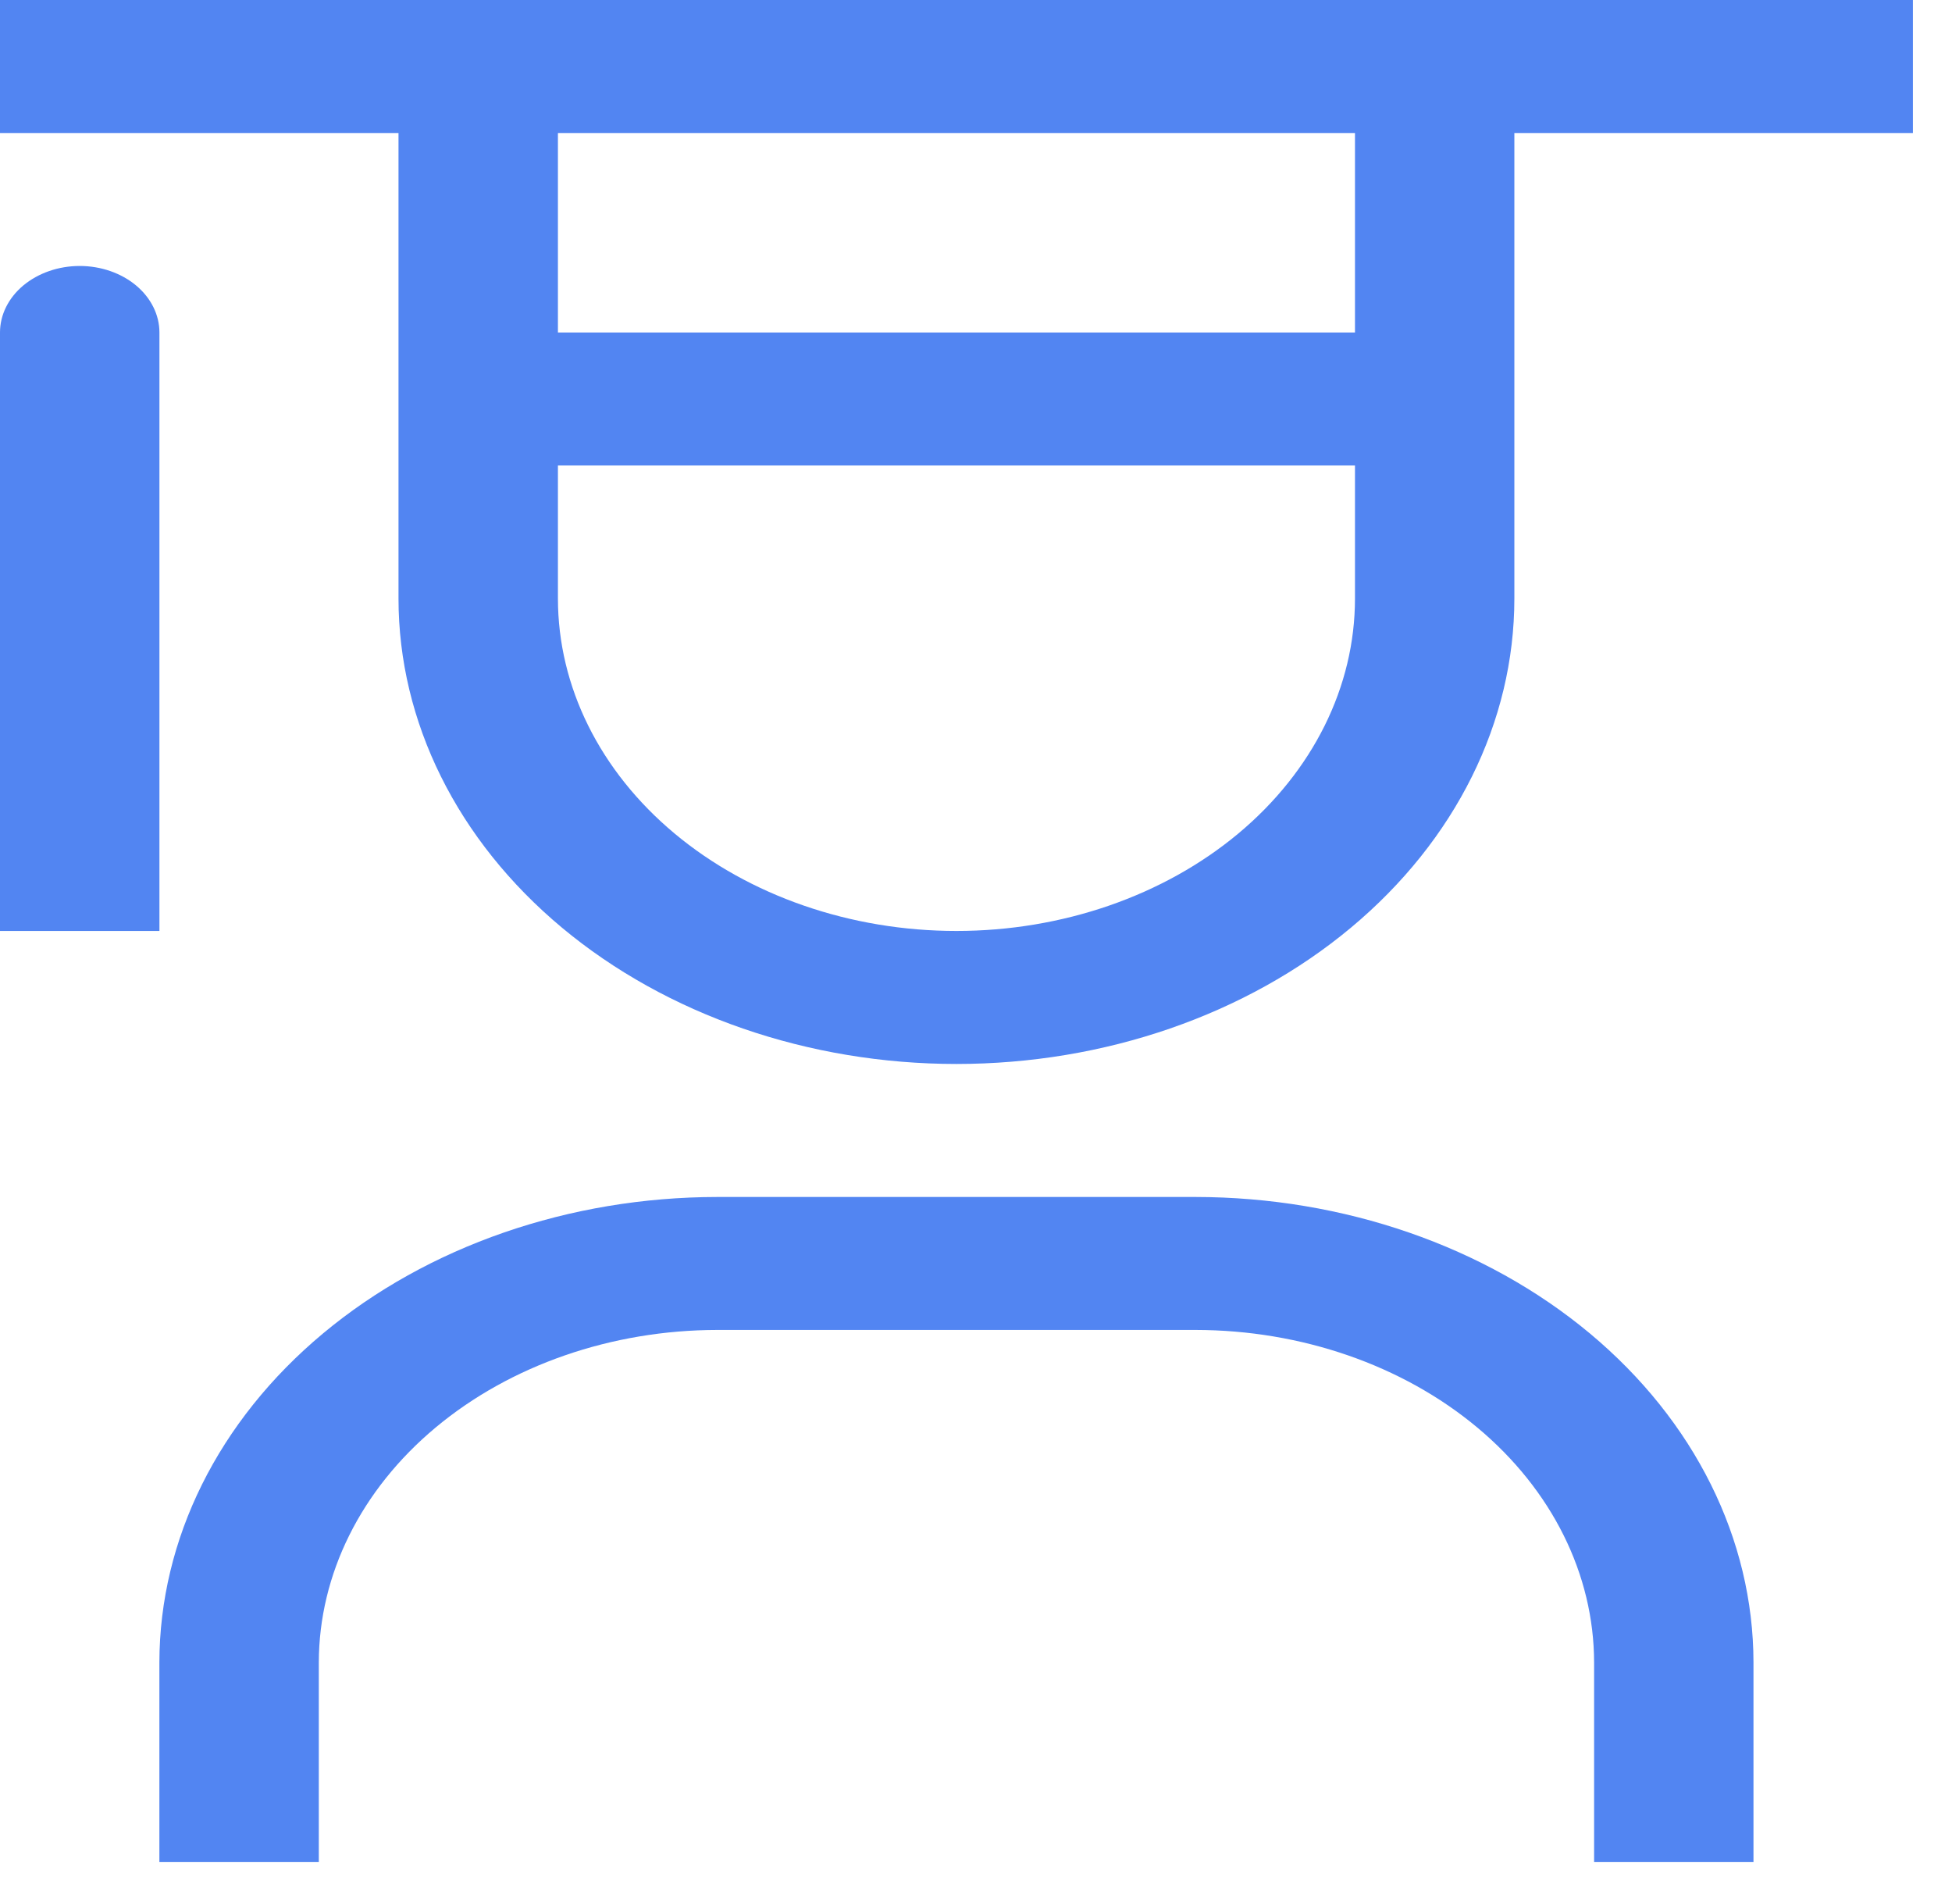 <svg width="40" height="39" viewBox="0 0 40 39" fill="none" xmlns="http://www.w3.org/2000/svg">
<path d="M35.932 38.146H32.666V34.059C32.663 32.253 31.802 30.522 30.271 29.245C28.74 27.968 26.664 27.249 24.499 27.247H14.699C12.534 27.249 10.459 27.968 8.928 29.245C7.397 30.522 6.536 32.253 6.533 34.059V38.146H3.266V34.059C3.27 31.531 4.475 29.107 6.619 27.319C8.762 25.531 11.668 24.525 14.699 24.523H24.499C27.53 24.525 30.436 25.531 32.58 27.319C34.723 29.107 35.929 31.531 35.932 34.059V38.146Z" fill="#5285F2"/>
<path d="M1.633 5.449C1.2 5.449 0.785 5.593 0.478 5.848C0.172 6.104 0 6.45 0 6.812V19.073H3.267V6.812C3.267 6.45 3.094 6.104 2.788 5.848C2.482 5.593 2.066 5.449 1.633 5.449Z" fill="#5285F2"/>
<path d="M0 0V2.725H8.166V12.261C8.166 14.79 9.371 17.216 11.515 19.005C13.659 20.793 16.567 21.798 19.599 21.798C22.632 21.798 25.54 20.793 27.684 19.005C29.828 17.216 31.032 14.79 31.032 12.261V2.725H39.199V0H0ZM11.433 2.725H27.766V6.812H11.433V2.725ZM19.599 19.073C17.433 19.073 15.356 18.355 13.825 17.078C12.293 15.8 11.433 14.068 11.433 12.261V9.536H27.766V12.261C27.766 14.068 26.905 15.8 25.374 17.078C23.842 18.355 21.765 19.073 19.599 19.073Z" fill="#5285F2"/>
</svg>
